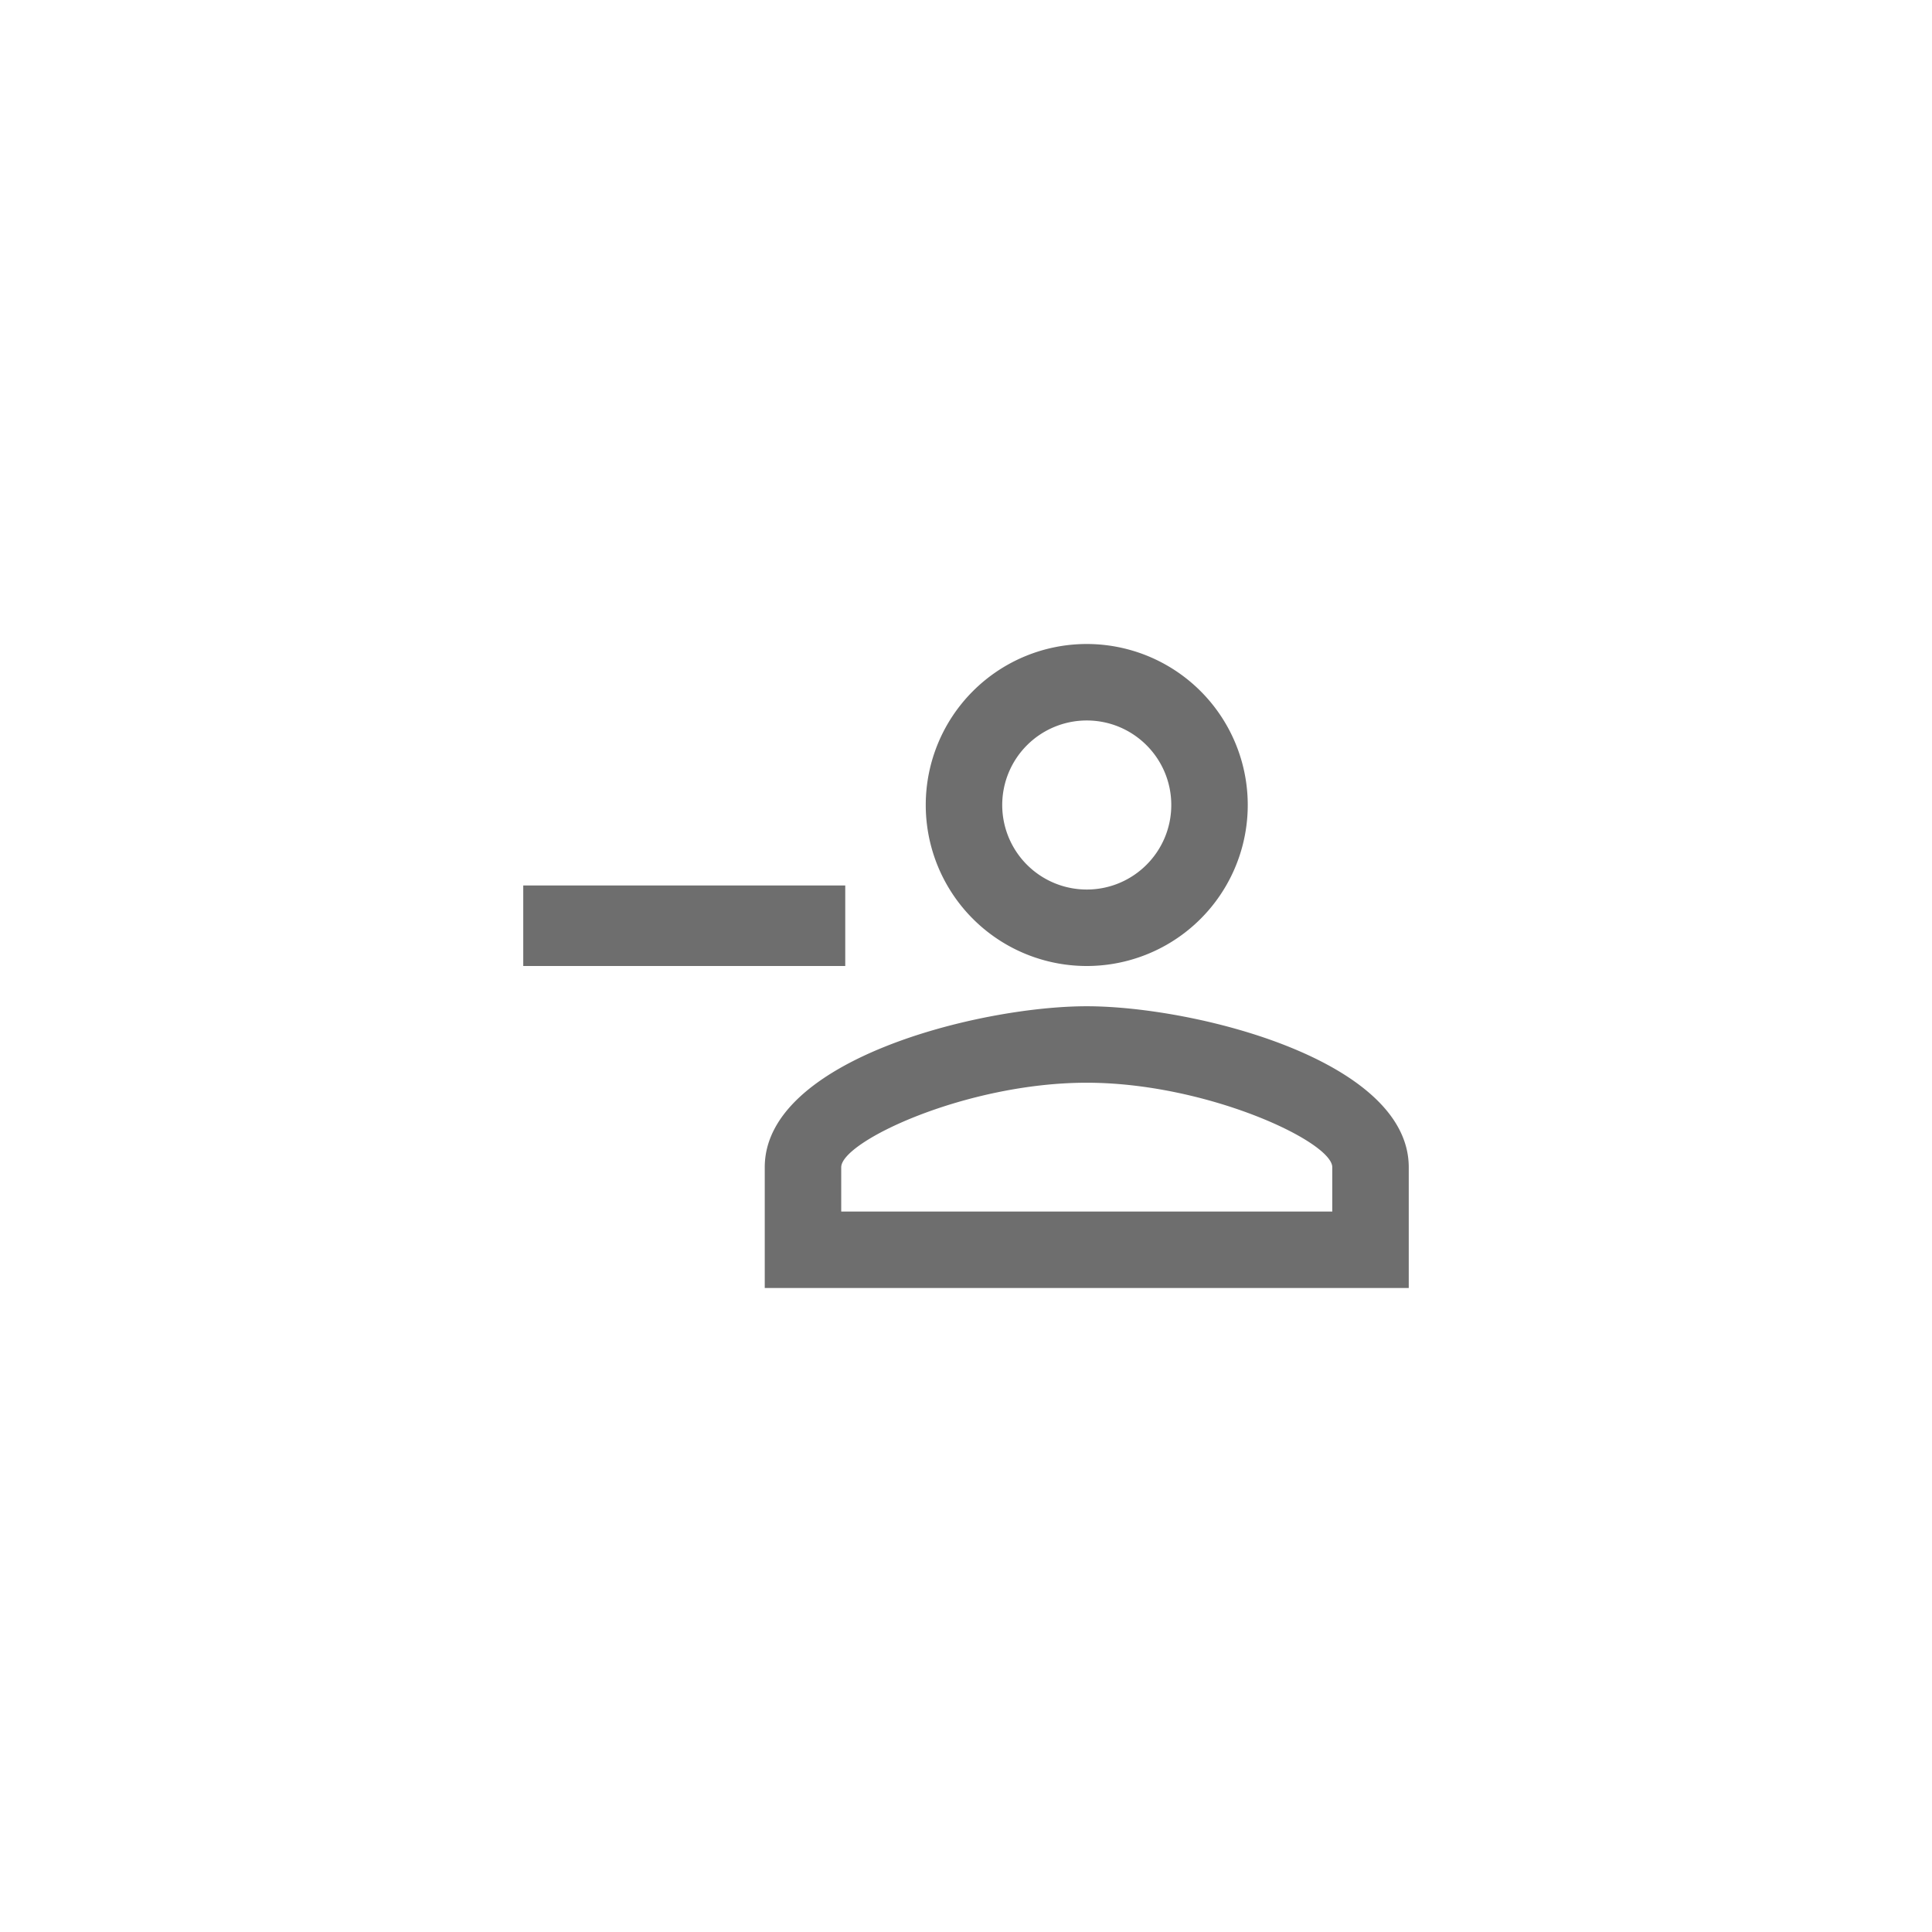 <svg xmlns="http://www.w3.org/2000/svg" viewBox="0 0 24 24" fill="#6e6e6e"><path transform="scale(0.5) translate(12 12)" d="M15,4A4,4 0 0,0 11,8A4,4 0 0,0 15,12A4,4 0 0,0 19,8A4,4 0 0,0 15,4M15,5.9C16.16,5.9 17.1,6.84 17.1,8C17.1,9.16 16.16,10.1 15,10.1A2.1,2.1 0 0,1 12.9,8A2.1,2.1 0 0,1 15,5.9M1,10V12H9V10H1M15,13C12.33,13 7,14.33 7,17V20H23V17C23,14.33 17.67,13 15,13M15,14.9C17.97,14.9 21.1,16.36 21.1,17V18.1H8.9V17C8.9,16.36 12,14.9 15,14.9Z"/></svg>